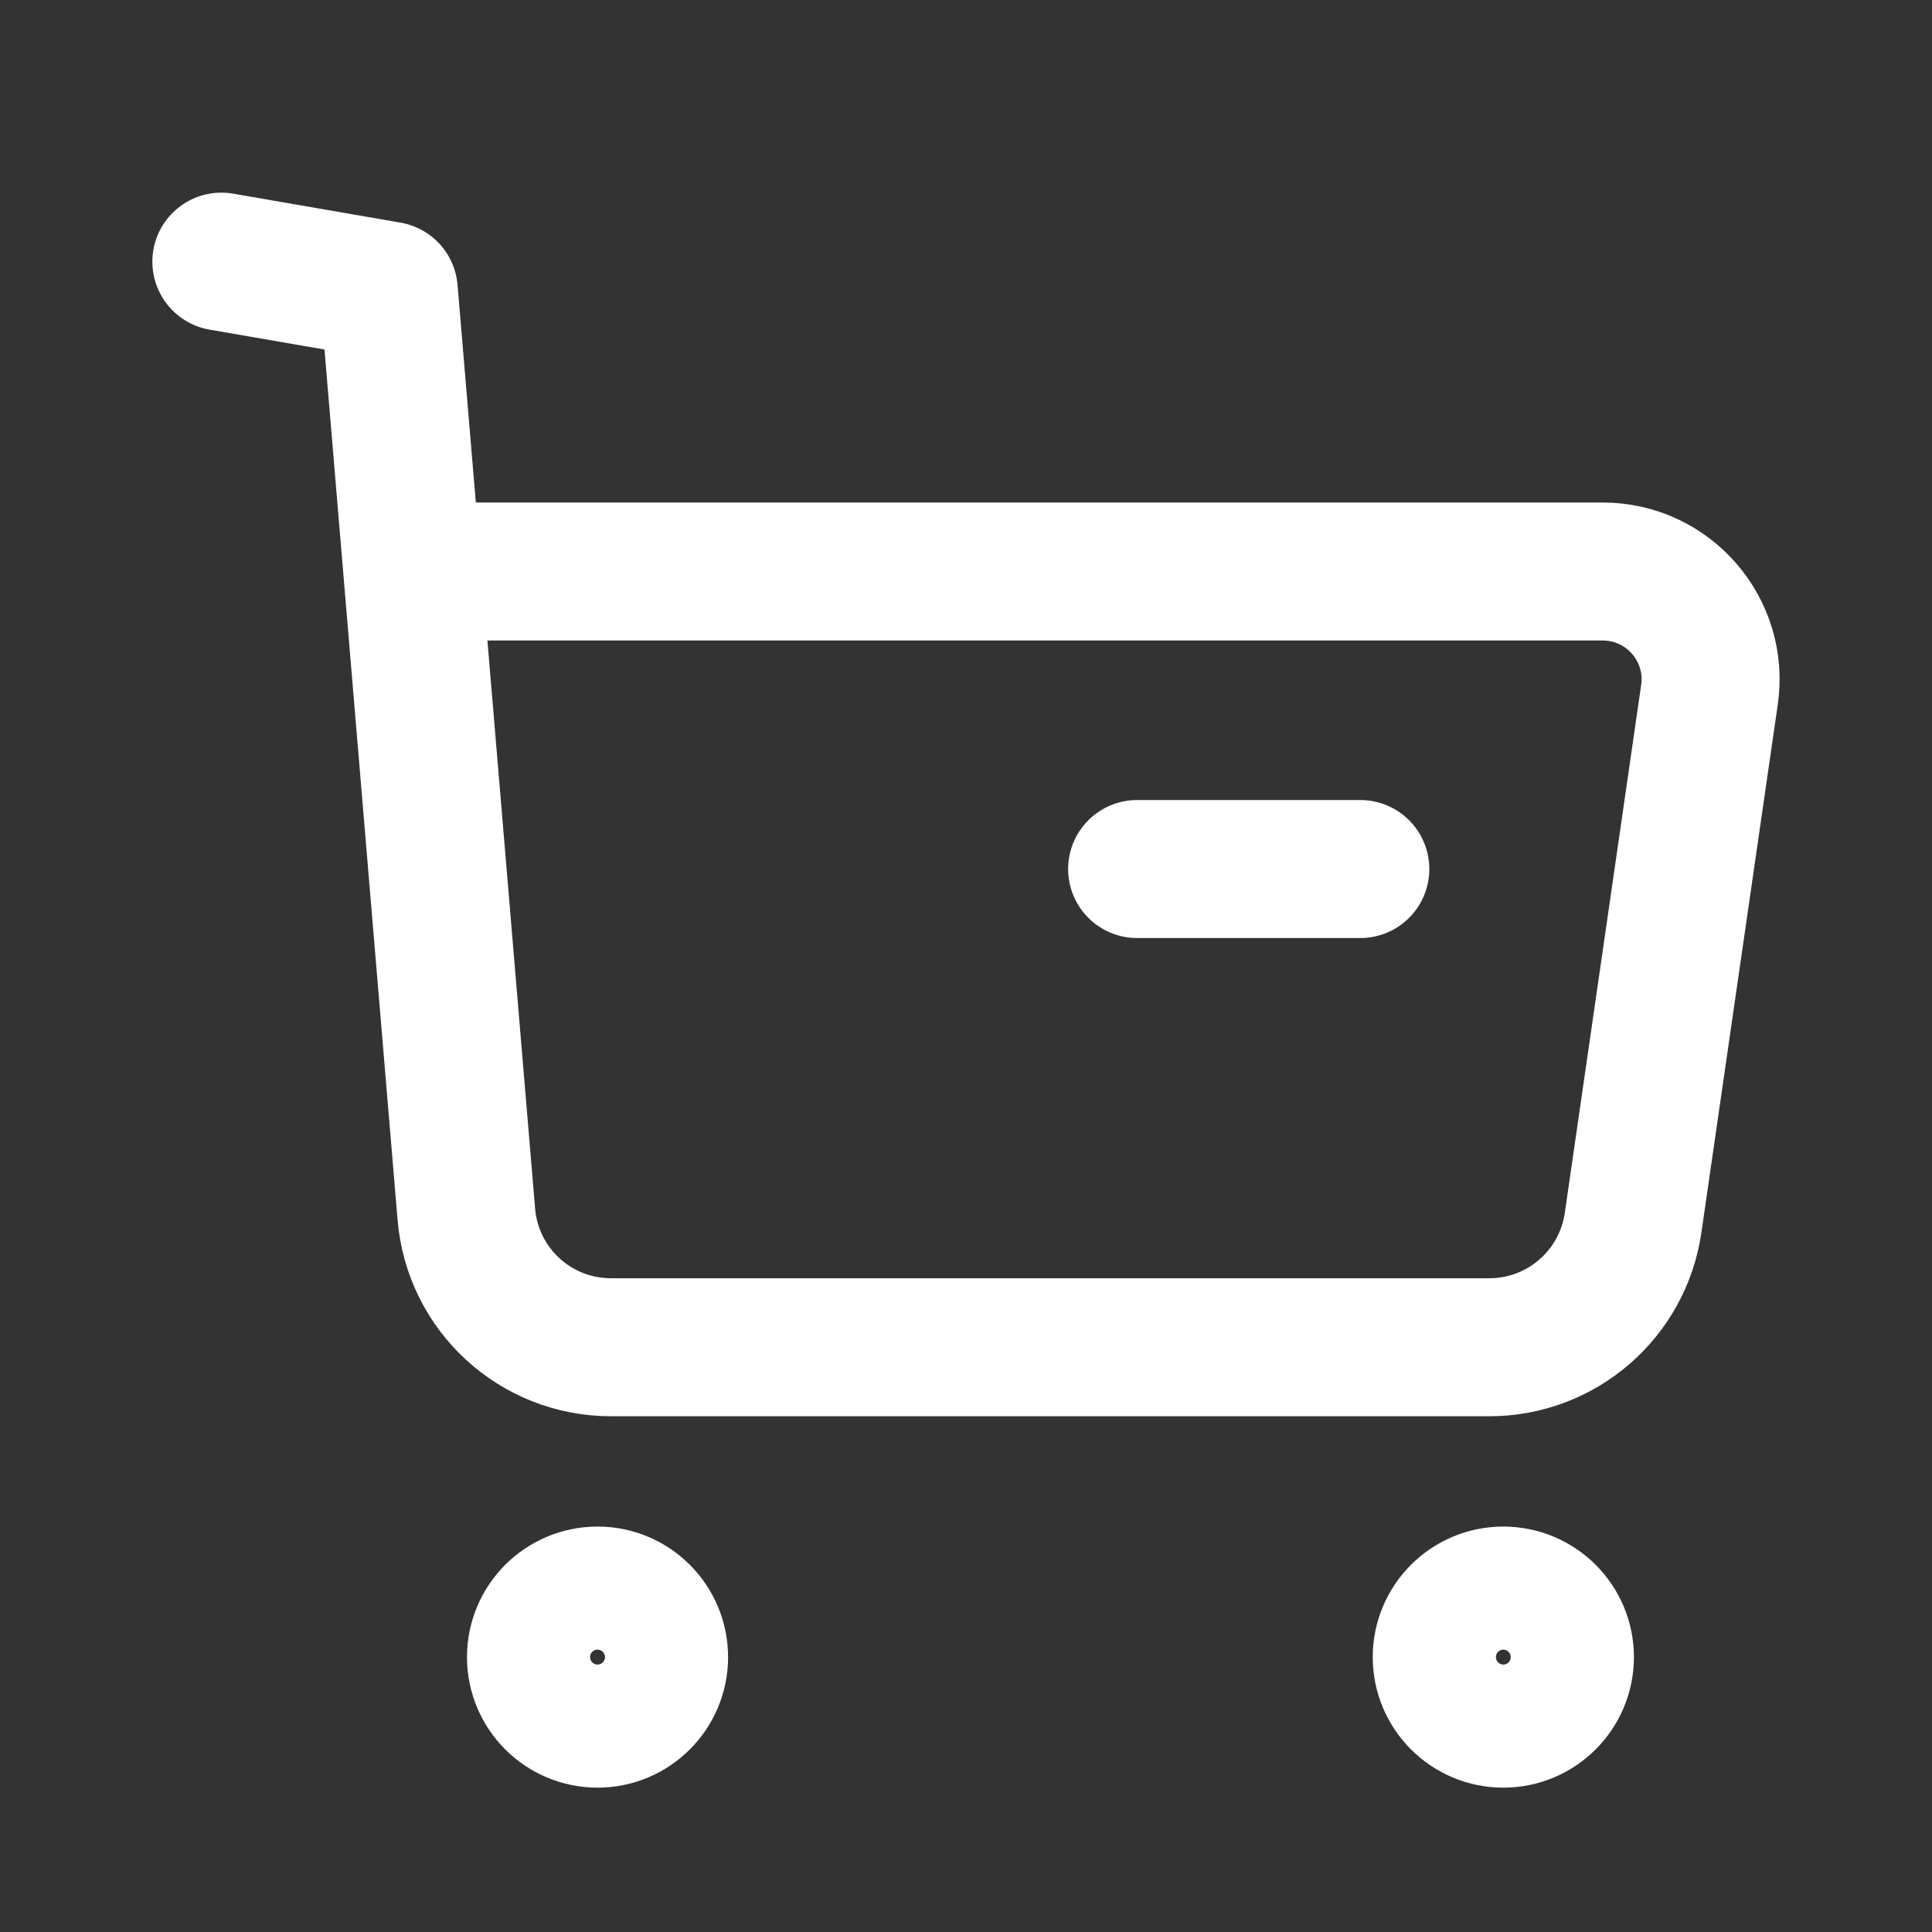 <svg width="21" height="21" viewBox="0 0 21 21" fill="none" xmlns="http://www.w3.org/2000/svg">
<rect x="0" y="0" width="21" height="21" fill="#333333" stroke="none"/>
<path fill-rule="evenodd" clip-rule="evenodd" d="M6.495 17.343C6.864 17.343 7.164 17.643 7.164 18.012C7.164 18.381 6.864 18.681 6.495 18.681C6.125 18.681 5.826 18.381 5.826 18.012C5.826 17.643 6.125 17.343 6.495 17.343Z" stroke="white" stroke-width="1.5" stroke-linecap="round" stroke-linejoin="round"/>
<path fill-rule="evenodd" clip-rule="evenodd" d="M16.34 17.343C16.71 17.343 17.01 17.643 17.01 18.012C17.01 18.381 16.71 18.681 16.34 18.681C15.971 18.681 15.671 18.381 15.671 18.012C15.671 17.643 15.971 17.343 16.34 17.343Z" stroke="white" stroke-width="1.5" stroke-linecap="round" stroke-linejoin="round"/>
<path d="M2.406 2.844L4.226 3.159L5.069 13.198C5.137 14.016 5.82 14.644 6.641 14.644H16.189C16.973 14.644 17.638 14.068 17.751 13.291L18.581 7.553C18.684 6.845 18.135 6.212 17.42 6.212H4.518" stroke="white" stroke-width="1.5" stroke-linecap="round" stroke-linejoin="round"/>
<path d="M12.36 9.446H14.786" stroke="white" stroke-width="1.5" stroke-linecap="round" stroke-linejoin="round"/>
</svg>
